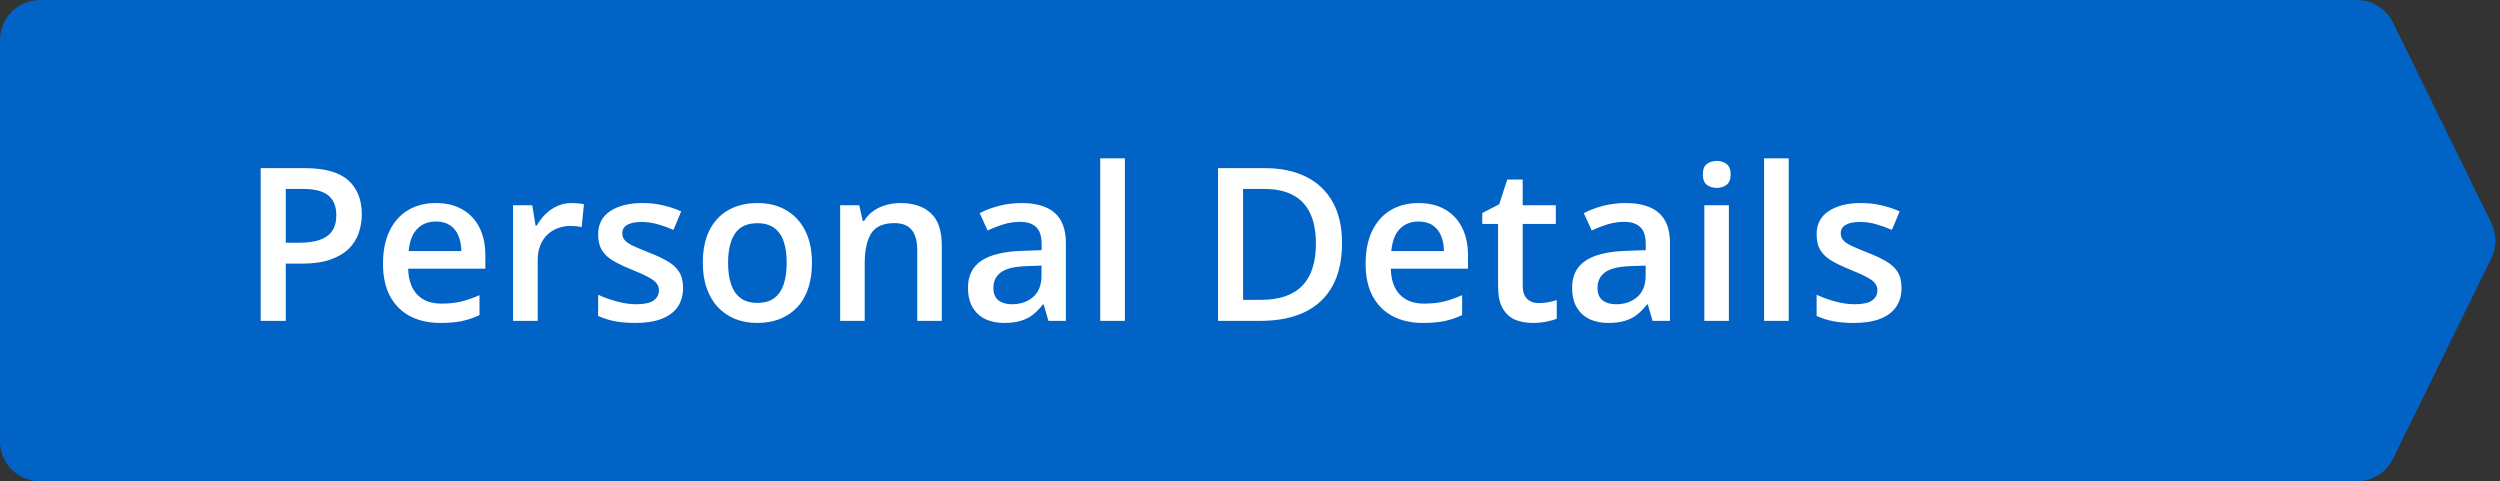 <svg width="187" height="36" viewBox="0 0 187 36" fill="none" xmlns="http://www.w3.org/2000/svg">
<rect x="0" y="0" width="187" height="36" fill="#333333" stroke="none"/>
<path d="M0 3C0 1.343 1.343 0 3 0H176.299C177.443 0 178.488 0.651 178.992 1.679L186.352 16.678C186.761 17.512 186.761 18.488 186.352 19.321L178.992 34.321C178.488 35.349 177.443 36 176.299 36H3C1.343 36 0 34.657 0 33V3Z" fill="#0263C7"/>
<path d="M22.82 12.578C24.294 12.578 25.37 12.88 26.047 13.484C26.724 14.088 27.062 14.935 27.062 16.023C27.062 16.518 26.984 16.99 26.828 17.438C26.677 17.88 26.427 18.273 26.078 18.617C25.729 18.956 25.268 19.224 24.695 19.422C24.128 19.62 23.427 19.719 22.594 19.719H21.375V24H19.5V12.578H22.82ZM22.695 14.133H21.375V18.156H22.398C22.987 18.156 23.487 18.088 23.898 17.953C24.31 17.812 24.622 17.591 24.836 17.289C25.049 16.987 25.156 16.588 25.156 16.094C25.156 15.432 24.956 14.94 24.555 14.617C24.159 14.294 23.539 14.133 22.695 14.133ZM32.602 15.188C33.372 15.188 34.034 15.346 34.586 15.664C35.138 15.982 35.562 16.432 35.859 17.016C36.156 17.599 36.305 18.297 36.305 19.109V20.094H30.531C30.552 20.932 30.776 21.578 31.203 22.031C31.635 22.484 32.24 22.711 33.016 22.711C33.568 22.711 34.062 22.659 34.5 22.555C34.943 22.445 35.398 22.287 35.867 22.078V23.57C35.435 23.773 34.995 23.922 34.547 24.016C34.099 24.109 33.562 24.156 32.938 24.156C32.089 24.156 31.341 23.992 30.695 23.664C30.055 23.331 29.552 22.836 29.188 22.18C28.828 21.523 28.648 20.708 28.648 19.734C28.648 18.766 28.812 17.943 29.141 17.266C29.469 16.588 29.93 16.073 30.523 15.719C31.117 15.365 31.81 15.188 32.602 15.188ZM32.602 16.57C32.023 16.57 31.555 16.758 31.195 17.133C30.841 17.508 30.633 18.057 30.57 18.781H34.508C34.503 18.349 34.43 17.966 34.289 17.633C34.154 17.299 33.945 17.039 33.664 16.852C33.388 16.664 33.034 16.57 32.602 16.57ZM42.758 15.188C42.904 15.188 43.062 15.195 43.234 15.211C43.406 15.227 43.555 15.247 43.68 15.273L43.508 16.992C43.398 16.961 43.263 16.938 43.102 16.922C42.945 16.906 42.805 16.898 42.68 16.898C42.352 16.898 42.039 16.953 41.742 17.062C41.445 17.167 41.182 17.328 40.953 17.547C40.724 17.76 40.544 18.029 40.414 18.352C40.284 18.674 40.219 19.049 40.219 19.477V24H38.375V15.352H39.812L40.062 16.875H40.148C40.32 16.568 40.534 16.287 40.789 16.031C41.044 15.776 41.336 15.573 41.664 15.422C41.997 15.266 42.362 15.188 42.758 15.188ZM51.094 21.531C51.094 22.099 50.956 22.578 50.68 22.969C50.404 23.359 50 23.656 49.469 23.859C48.943 24.057 48.297 24.156 47.531 24.156C46.927 24.156 46.406 24.112 45.969 24.023C45.536 23.94 45.128 23.81 44.742 23.633V22.047C45.154 22.24 45.615 22.406 46.125 22.547C46.641 22.688 47.128 22.758 47.586 22.758C48.19 22.758 48.625 22.664 48.891 22.477C49.156 22.284 49.289 22.029 49.289 21.711C49.289 21.523 49.234 21.357 49.125 21.211C49.021 21.06 48.823 20.906 48.531 20.75C48.245 20.588 47.823 20.396 47.266 20.172C46.719 19.953 46.258 19.734 45.883 19.516C45.508 19.297 45.224 19.034 45.031 18.727C44.839 18.414 44.742 18.016 44.742 17.531C44.742 16.766 45.044 16.185 45.648 15.789C46.258 15.388 47.062 15.188 48.062 15.188C48.594 15.188 49.094 15.242 49.562 15.352C50.036 15.456 50.5 15.609 50.953 15.812L50.375 17.195C49.984 17.023 49.591 16.883 49.195 16.773C48.805 16.659 48.406 16.602 48 16.602C47.526 16.602 47.164 16.674 46.914 16.82C46.669 16.966 46.547 17.174 46.547 17.445C46.547 17.648 46.607 17.82 46.727 17.961C46.846 18.102 47.052 18.242 47.344 18.383C47.641 18.523 48.052 18.698 48.578 18.906C49.094 19.104 49.539 19.312 49.914 19.531C50.294 19.745 50.586 20.008 50.789 20.32C50.992 20.633 51.094 21.037 51.094 21.531ZM60.734 19.656C60.734 20.375 60.641 21.013 60.453 21.57C60.266 22.128 59.992 22.599 59.633 22.984C59.273 23.365 58.841 23.656 58.336 23.859C57.831 24.057 57.26 24.156 56.625 24.156C56.031 24.156 55.487 24.057 54.992 23.859C54.497 23.656 54.068 23.365 53.703 22.984C53.344 22.599 53.065 22.128 52.867 21.57C52.669 21.013 52.57 20.375 52.57 19.656C52.57 18.703 52.734 17.896 53.062 17.234C53.396 16.568 53.87 16.06 54.484 15.711C55.099 15.362 55.831 15.188 56.68 15.188C57.477 15.188 58.18 15.362 58.789 15.711C59.398 16.06 59.875 16.568 60.219 17.234C60.562 17.901 60.734 18.708 60.734 19.656ZM54.461 19.656C54.461 20.287 54.536 20.826 54.688 21.273C54.844 21.721 55.083 22.065 55.406 22.305C55.729 22.539 56.146 22.656 56.656 22.656C57.167 22.656 57.583 22.539 57.906 22.305C58.229 22.065 58.466 21.721 58.617 21.273C58.768 20.826 58.844 20.287 58.844 19.656C58.844 19.026 58.768 18.492 58.617 18.055C58.466 17.612 58.229 17.276 57.906 17.047C57.583 16.812 57.164 16.695 56.648 16.695C55.888 16.695 55.333 16.951 54.984 17.461C54.635 17.971 54.461 18.703 54.461 19.656ZM67.352 15.188C68.326 15.188 69.083 15.44 69.625 15.945C70.172 16.445 70.445 17.25 70.445 18.359V24H68.609V18.703C68.609 18.031 68.471 17.529 68.195 17.195C67.919 16.857 67.492 16.688 66.914 16.688C66.076 16.688 65.492 16.945 65.164 17.461C64.841 17.977 64.68 18.724 64.68 19.703V24H62.844V15.352H64.273L64.531 16.523H64.633C64.82 16.221 65.052 15.974 65.328 15.781C65.609 15.583 65.922 15.435 66.266 15.336C66.615 15.237 66.977 15.188 67.352 15.188ZM76.406 15.188C77.5 15.188 78.326 15.43 78.883 15.914C79.445 16.398 79.727 17.154 79.727 18.18V24H78.422L78.07 22.773H78.008C77.763 23.086 77.51 23.344 77.25 23.547C76.99 23.75 76.688 23.901 76.344 24C76.005 24.104 75.591 24.156 75.102 24.156C74.586 24.156 74.125 24.062 73.719 23.875C73.312 23.682 72.992 23.391 72.758 23C72.523 22.609 72.406 22.115 72.406 21.516C72.406 20.625 72.737 19.956 73.398 19.508C74.065 19.06 75.07 18.812 76.414 18.766L77.914 18.711V18.258C77.914 17.659 77.773 17.232 77.492 16.977C77.216 16.721 76.826 16.594 76.32 16.594C75.888 16.594 75.469 16.656 75.062 16.781C74.656 16.906 74.26 17.06 73.875 17.242L73.281 15.945C73.703 15.721 74.182 15.539 74.719 15.398C75.26 15.258 75.823 15.188 76.406 15.188ZM77.906 19.867L76.789 19.906C75.872 19.938 75.229 20.094 74.859 20.375C74.49 20.656 74.305 21.042 74.305 21.531C74.305 21.958 74.432 22.271 74.688 22.469C74.943 22.662 75.279 22.758 75.695 22.758C76.331 22.758 76.857 22.578 77.273 22.219C77.695 21.854 77.906 21.32 77.906 20.617V19.867ZM84.141 24H82.297V11.844H84.141V24ZM100.383 18.18C100.383 19.466 100.143 20.542 99.664 21.406C99.185 22.266 98.49 22.914 97.578 23.352C96.667 23.784 95.568 24 94.281 24H91.109V12.578H94.625C95.807 12.578 96.828 12.792 97.688 13.219C98.547 13.641 99.211 14.268 99.68 15.102C100.148 15.93 100.383 16.956 100.383 18.18ZM98.43 18.234C98.43 17.297 98.281 16.526 97.984 15.922C97.693 15.318 97.26 14.87 96.688 14.578C96.12 14.281 95.419 14.133 94.586 14.133H92.984V22.43H94.312C95.693 22.43 96.724 22.078 97.406 21.375C98.088 20.672 98.43 19.625 98.43 18.234ZM106.102 15.188C106.872 15.188 107.534 15.346 108.086 15.664C108.638 15.982 109.062 16.432 109.359 17.016C109.656 17.599 109.805 18.297 109.805 19.109V20.094H104.031C104.052 20.932 104.276 21.578 104.703 22.031C105.135 22.484 105.74 22.711 106.516 22.711C107.068 22.711 107.562 22.659 108 22.555C108.443 22.445 108.898 22.287 109.367 22.078V23.57C108.935 23.773 108.495 23.922 108.047 24.016C107.599 24.109 107.062 24.156 106.438 24.156C105.589 24.156 104.841 23.992 104.195 23.664C103.555 23.331 103.052 22.836 102.688 22.18C102.328 21.523 102.148 20.708 102.148 19.734C102.148 18.766 102.312 17.943 102.641 17.266C102.969 16.588 103.43 16.073 104.023 15.719C104.617 15.365 105.31 15.188 106.102 15.188ZM106.102 16.57C105.523 16.57 105.055 16.758 104.695 17.133C104.341 17.508 104.133 18.057 104.07 18.781H108.008C108.003 18.349 107.93 17.966 107.789 17.633C107.654 17.299 107.445 17.039 107.164 16.852C106.888 16.664 106.534 16.57 106.102 16.57ZM115.094 22.672C115.333 22.672 115.57 22.651 115.805 22.609C116.039 22.562 116.253 22.508 116.445 22.445V23.836C116.242 23.924 115.979 24 115.656 24.062C115.333 24.125 114.997 24.156 114.648 24.156C114.159 24.156 113.719 24.076 113.328 23.914C112.938 23.747 112.628 23.463 112.398 23.062C112.169 22.662 112.055 22.107 112.055 21.398V16.75H110.875V15.93L112.141 15.281L112.742 13.43H113.898V15.352H116.375V16.75H113.898V21.375C113.898 21.812 114.008 22.138 114.227 22.352C114.445 22.565 114.734 22.672 115.094 22.672ZM121.594 15.188C122.688 15.188 123.513 15.43 124.07 15.914C124.633 16.398 124.914 17.154 124.914 18.18V24H123.609L123.258 22.773H123.195C122.951 23.086 122.698 23.344 122.438 23.547C122.177 23.75 121.875 23.901 121.531 24C121.193 24.104 120.779 24.156 120.289 24.156C119.773 24.156 119.312 24.062 118.906 23.875C118.5 23.682 118.18 23.391 117.945 23C117.711 22.609 117.594 22.115 117.594 21.516C117.594 20.625 117.924 19.956 118.586 19.508C119.253 19.06 120.258 18.812 121.602 18.766L123.102 18.711V18.258C123.102 17.659 122.961 17.232 122.68 16.977C122.404 16.721 122.013 16.594 121.508 16.594C121.076 16.594 120.656 16.656 120.25 16.781C119.844 16.906 119.448 17.06 119.062 17.242L118.469 15.945C118.891 15.721 119.37 15.539 119.906 15.398C120.448 15.258 121.01 15.188 121.594 15.188ZM123.094 19.867L121.977 19.906C121.06 19.938 120.417 20.094 120.047 20.375C119.677 20.656 119.492 21.042 119.492 21.531C119.492 21.958 119.62 22.271 119.875 22.469C120.13 22.662 120.466 22.758 120.883 22.758C121.518 22.758 122.044 22.578 122.461 22.219C122.883 21.854 123.094 21.32 123.094 20.617V19.867ZM129.32 15.352V24H127.484V15.352H129.32ZM128.414 12.039C128.695 12.039 128.938 12.115 129.141 12.266C129.349 12.417 129.453 12.677 129.453 13.047C129.453 13.412 129.349 13.672 129.141 13.828C128.938 13.979 128.695 14.055 128.414 14.055C128.122 14.055 127.875 13.979 127.672 13.828C127.474 13.672 127.375 13.412 127.375 13.047C127.375 12.677 127.474 12.417 127.672 12.266C127.875 12.115 128.122 12.039 128.414 12.039ZM133.797 24H131.953V11.844H133.797V24ZM142.234 21.531C142.234 22.099 142.096 22.578 141.82 22.969C141.544 23.359 141.141 23.656 140.609 23.859C140.083 24.057 139.438 24.156 138.672 24.156C138.068 24.156 137.547 24.112 137.109 24.023C136.677 23.94 136.268 23.81 135.883 23.633V22.047C136.294 22.24 136.755 22.406 137.266 22.547C137.781 22.688 138.268 22.758 138.727 22.758C139.331 22.758 139.766 22.664 140.031 22.477C140.297 22.284 140.43 22.029 140.43 21.711C140.43 21.523 140.375 21.357 140.266 21.211C140.161 21.06 139.964 20.906 139.672 20.75C139.385 20.588 138.964 20.396 138.406 20.172C137.859 19.953 137.398 19.734 137.023 19.516C136.648 19.297 136.365 19.034 136.172 18.727C135.979 18.414 135.883 18.016 135.883 17.531C135.883 16.766 136.185 16.185 136.789 15.789C137.398 15.388 138.203 15.188 139.203 15.188C139.734 15.188 140.234 15.242 140.703 15.352C141.177 15.456 141.641 15.609 142.094 15.812L141.516 17.195C141.125 17.023 140.732 16.883 140.336 16.773C139.945 16.659 139.547 16.602 139.141 16.602C138.667 16.602 138.305 16.674 138.055 16.82C137.81 16.966 137.688 17.174 137.688 17.445C137.688 17.648 137.747 17.82 137.867 17.961C137.987 18.102 138.193 18.242 138.484 18.383C138.781 18.523 139.193 18.698 139.719 18.906C140.234 19.104 140.68 19.312 141.055 19.531C141.435 19.745 141.727 20.008 141.93 20.32C142.133 20.633 142.234 21.037 142.234 21.531Z" fill="white"/>
</svg>
